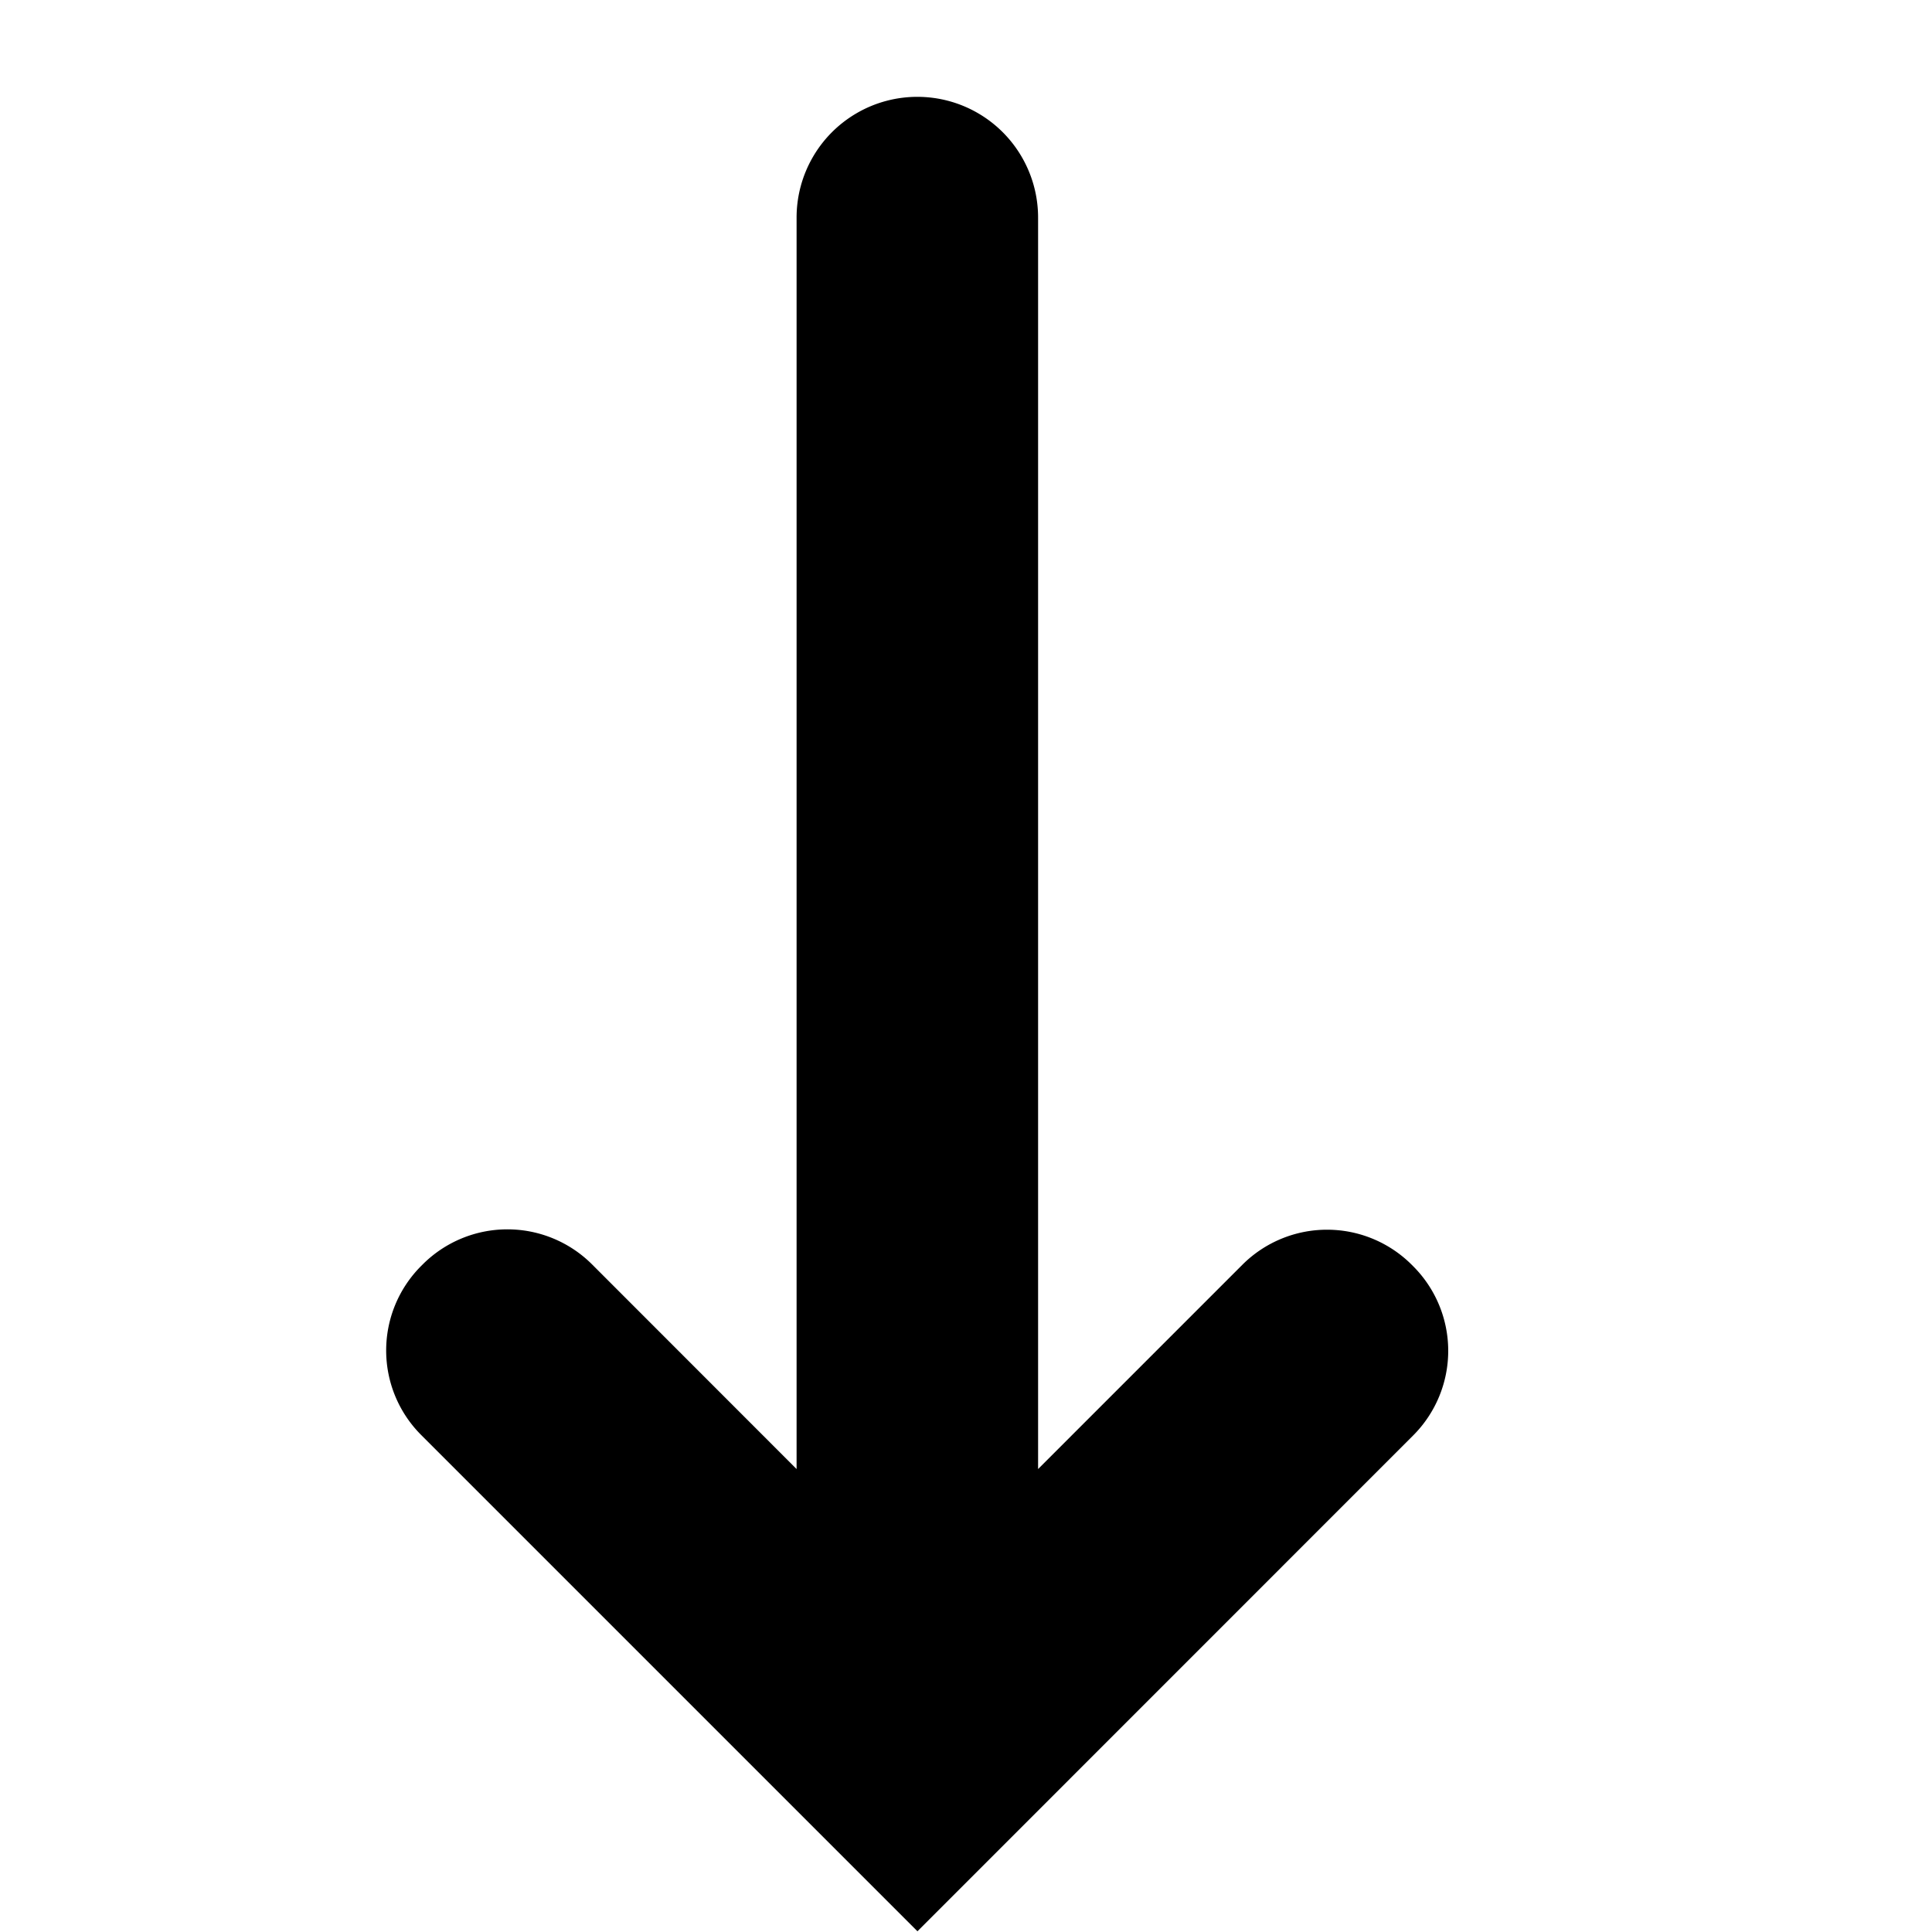 <svg id="micro--arrow--down" xmlns="http://www.w3.org/2000/svg" viewBox="0 0 16 16"><path  fill-rule="evenodd" d="M6.597 12.166L4.902 10.47a.992.992 0 00-1.4 0l-.014.014a.99.99 0 000 1.4l4.11 4.11 4.106-4.107a.991.991 0 000-1.4l-.014-.014a.992.992 0 00-1.4 0l-1.693 1.693V1.802a1 1 0 10-2 0v10.364z"/></svg>